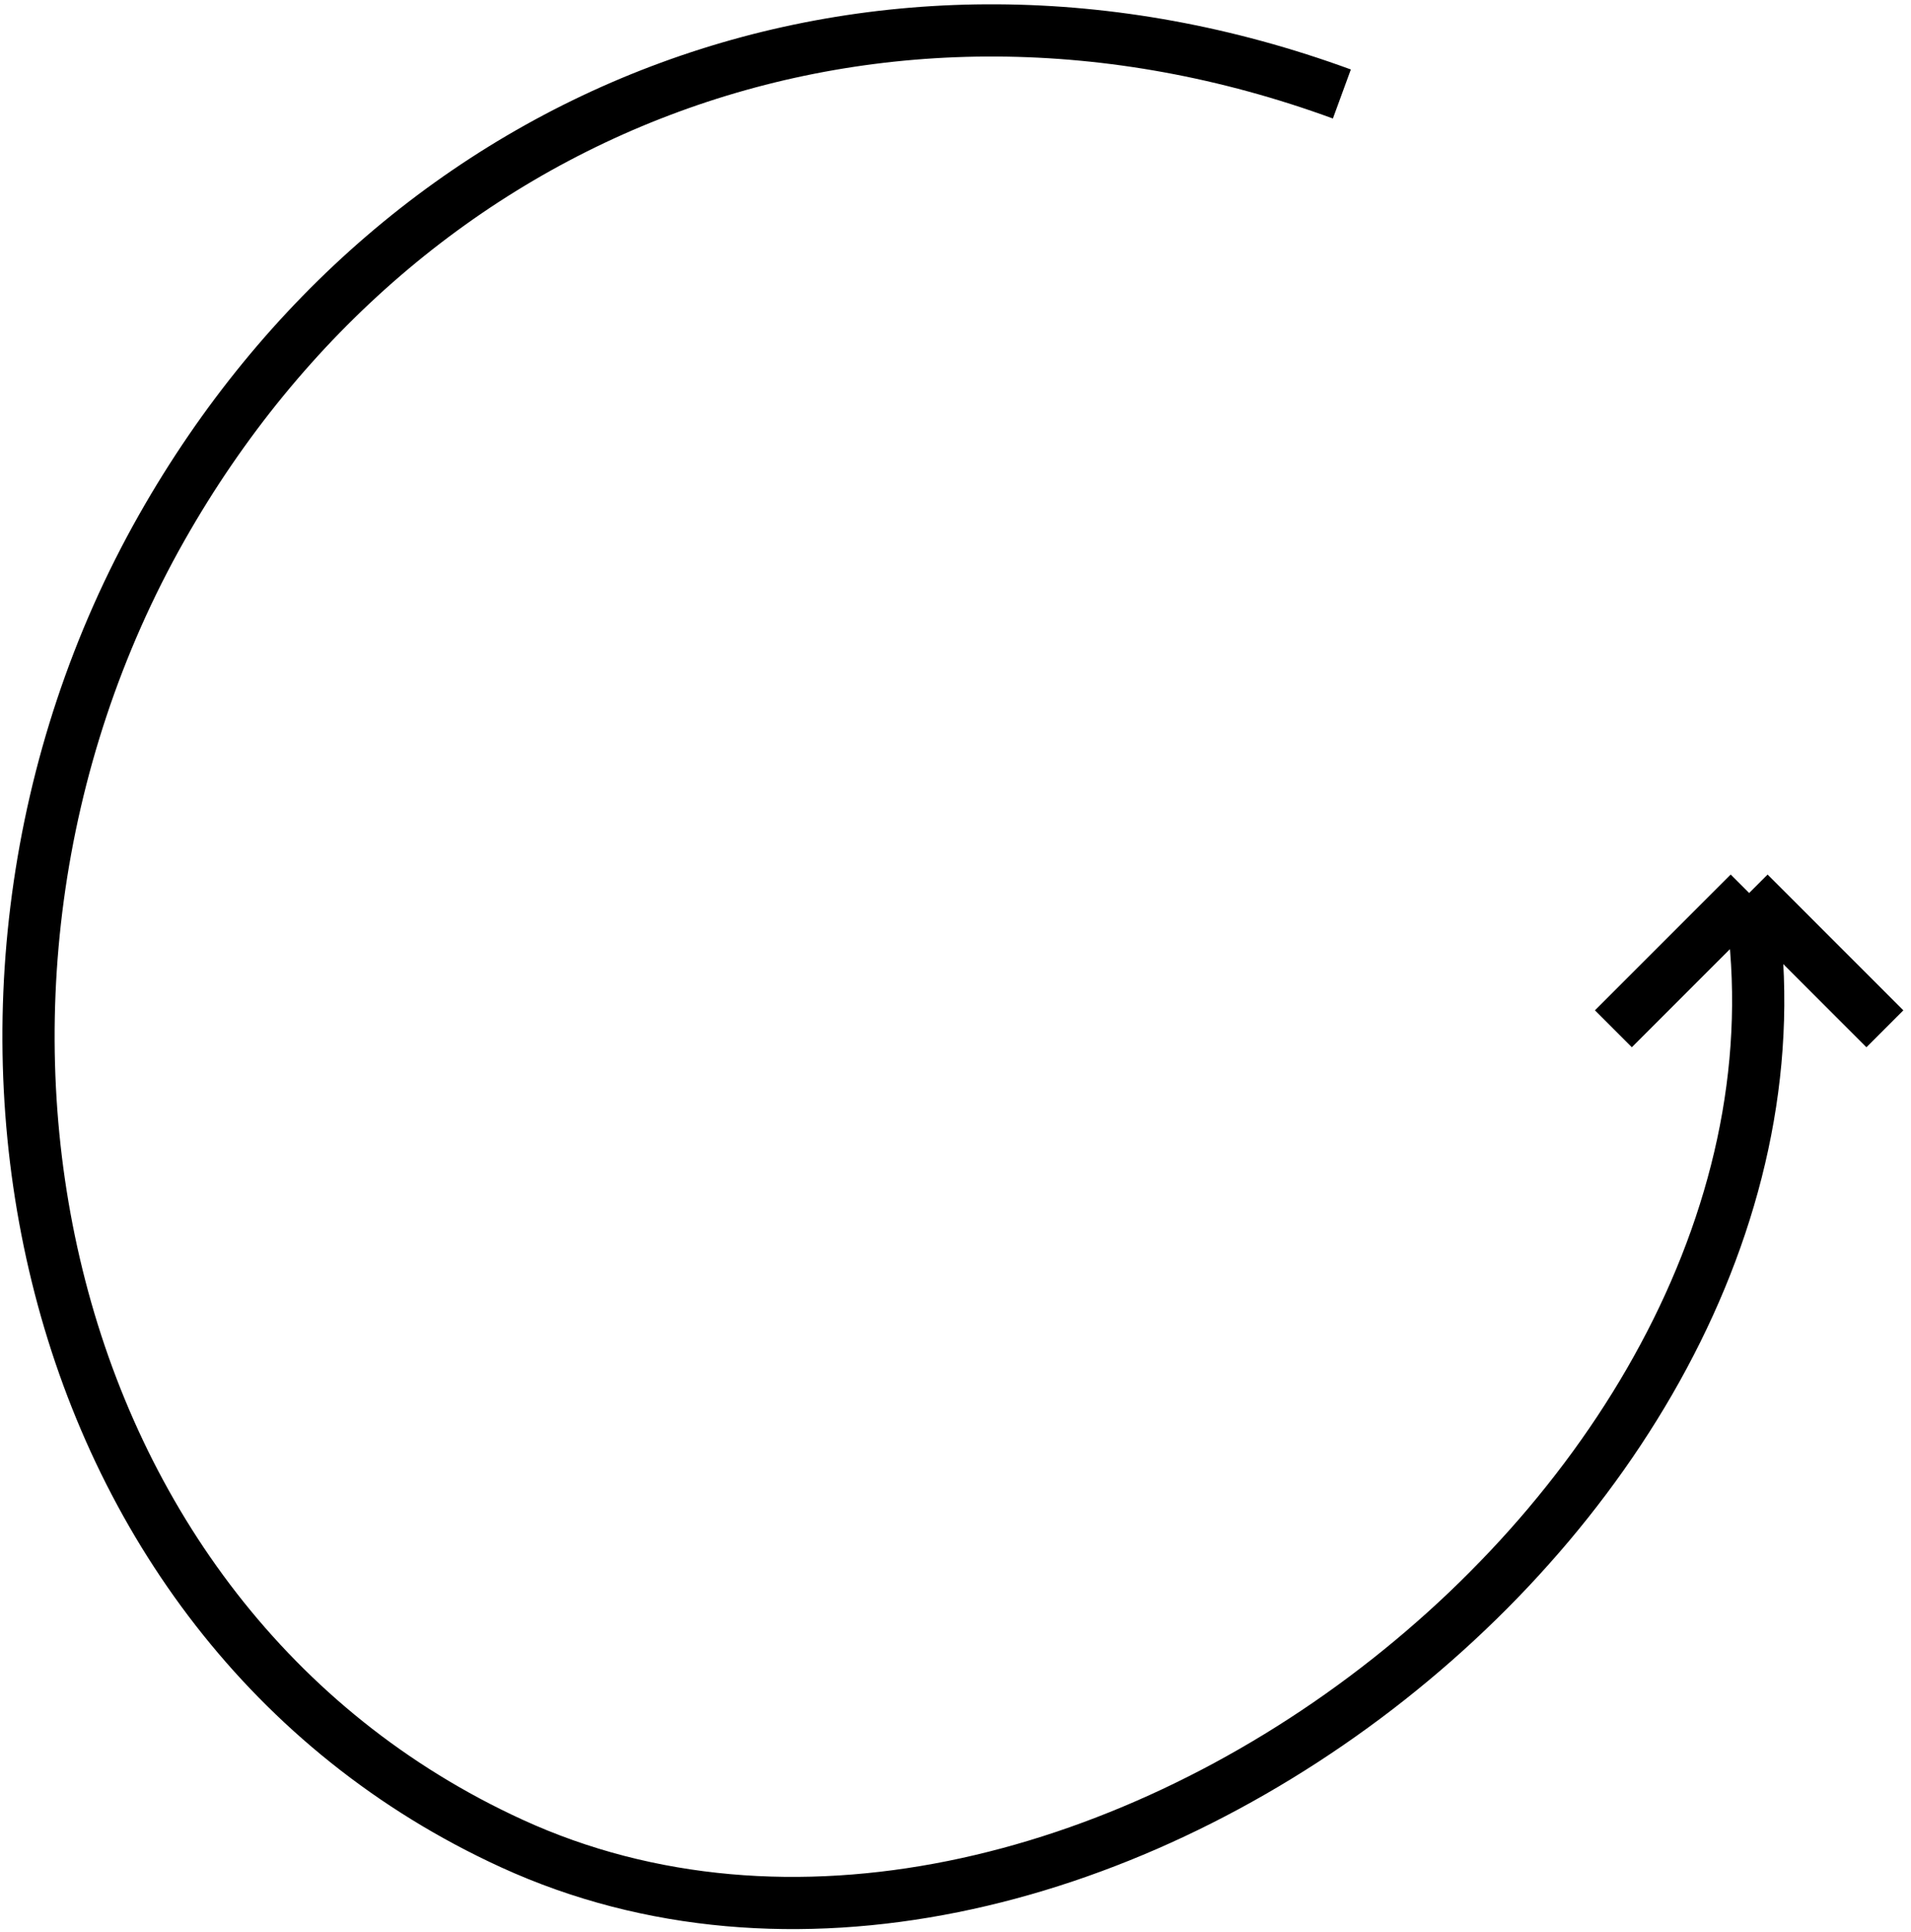 <svg width="183" height="185" viewBox="0 0 183 185" fill="none" xmlns="http://www.w3.org/2000/svg">
<path d="M128.5 9C84.356 -7.166 38.688 9.605 15.5 50.5C-9.614 94.79 2.714 155.287 49 176.5C102.043 200.809 177.297 143.02 167.5 85.5M167.5 85.5L154.5 98.5M167.5 85.5L180.5 98.5" stroke="black" stroke-width="5"/>
</svg>
